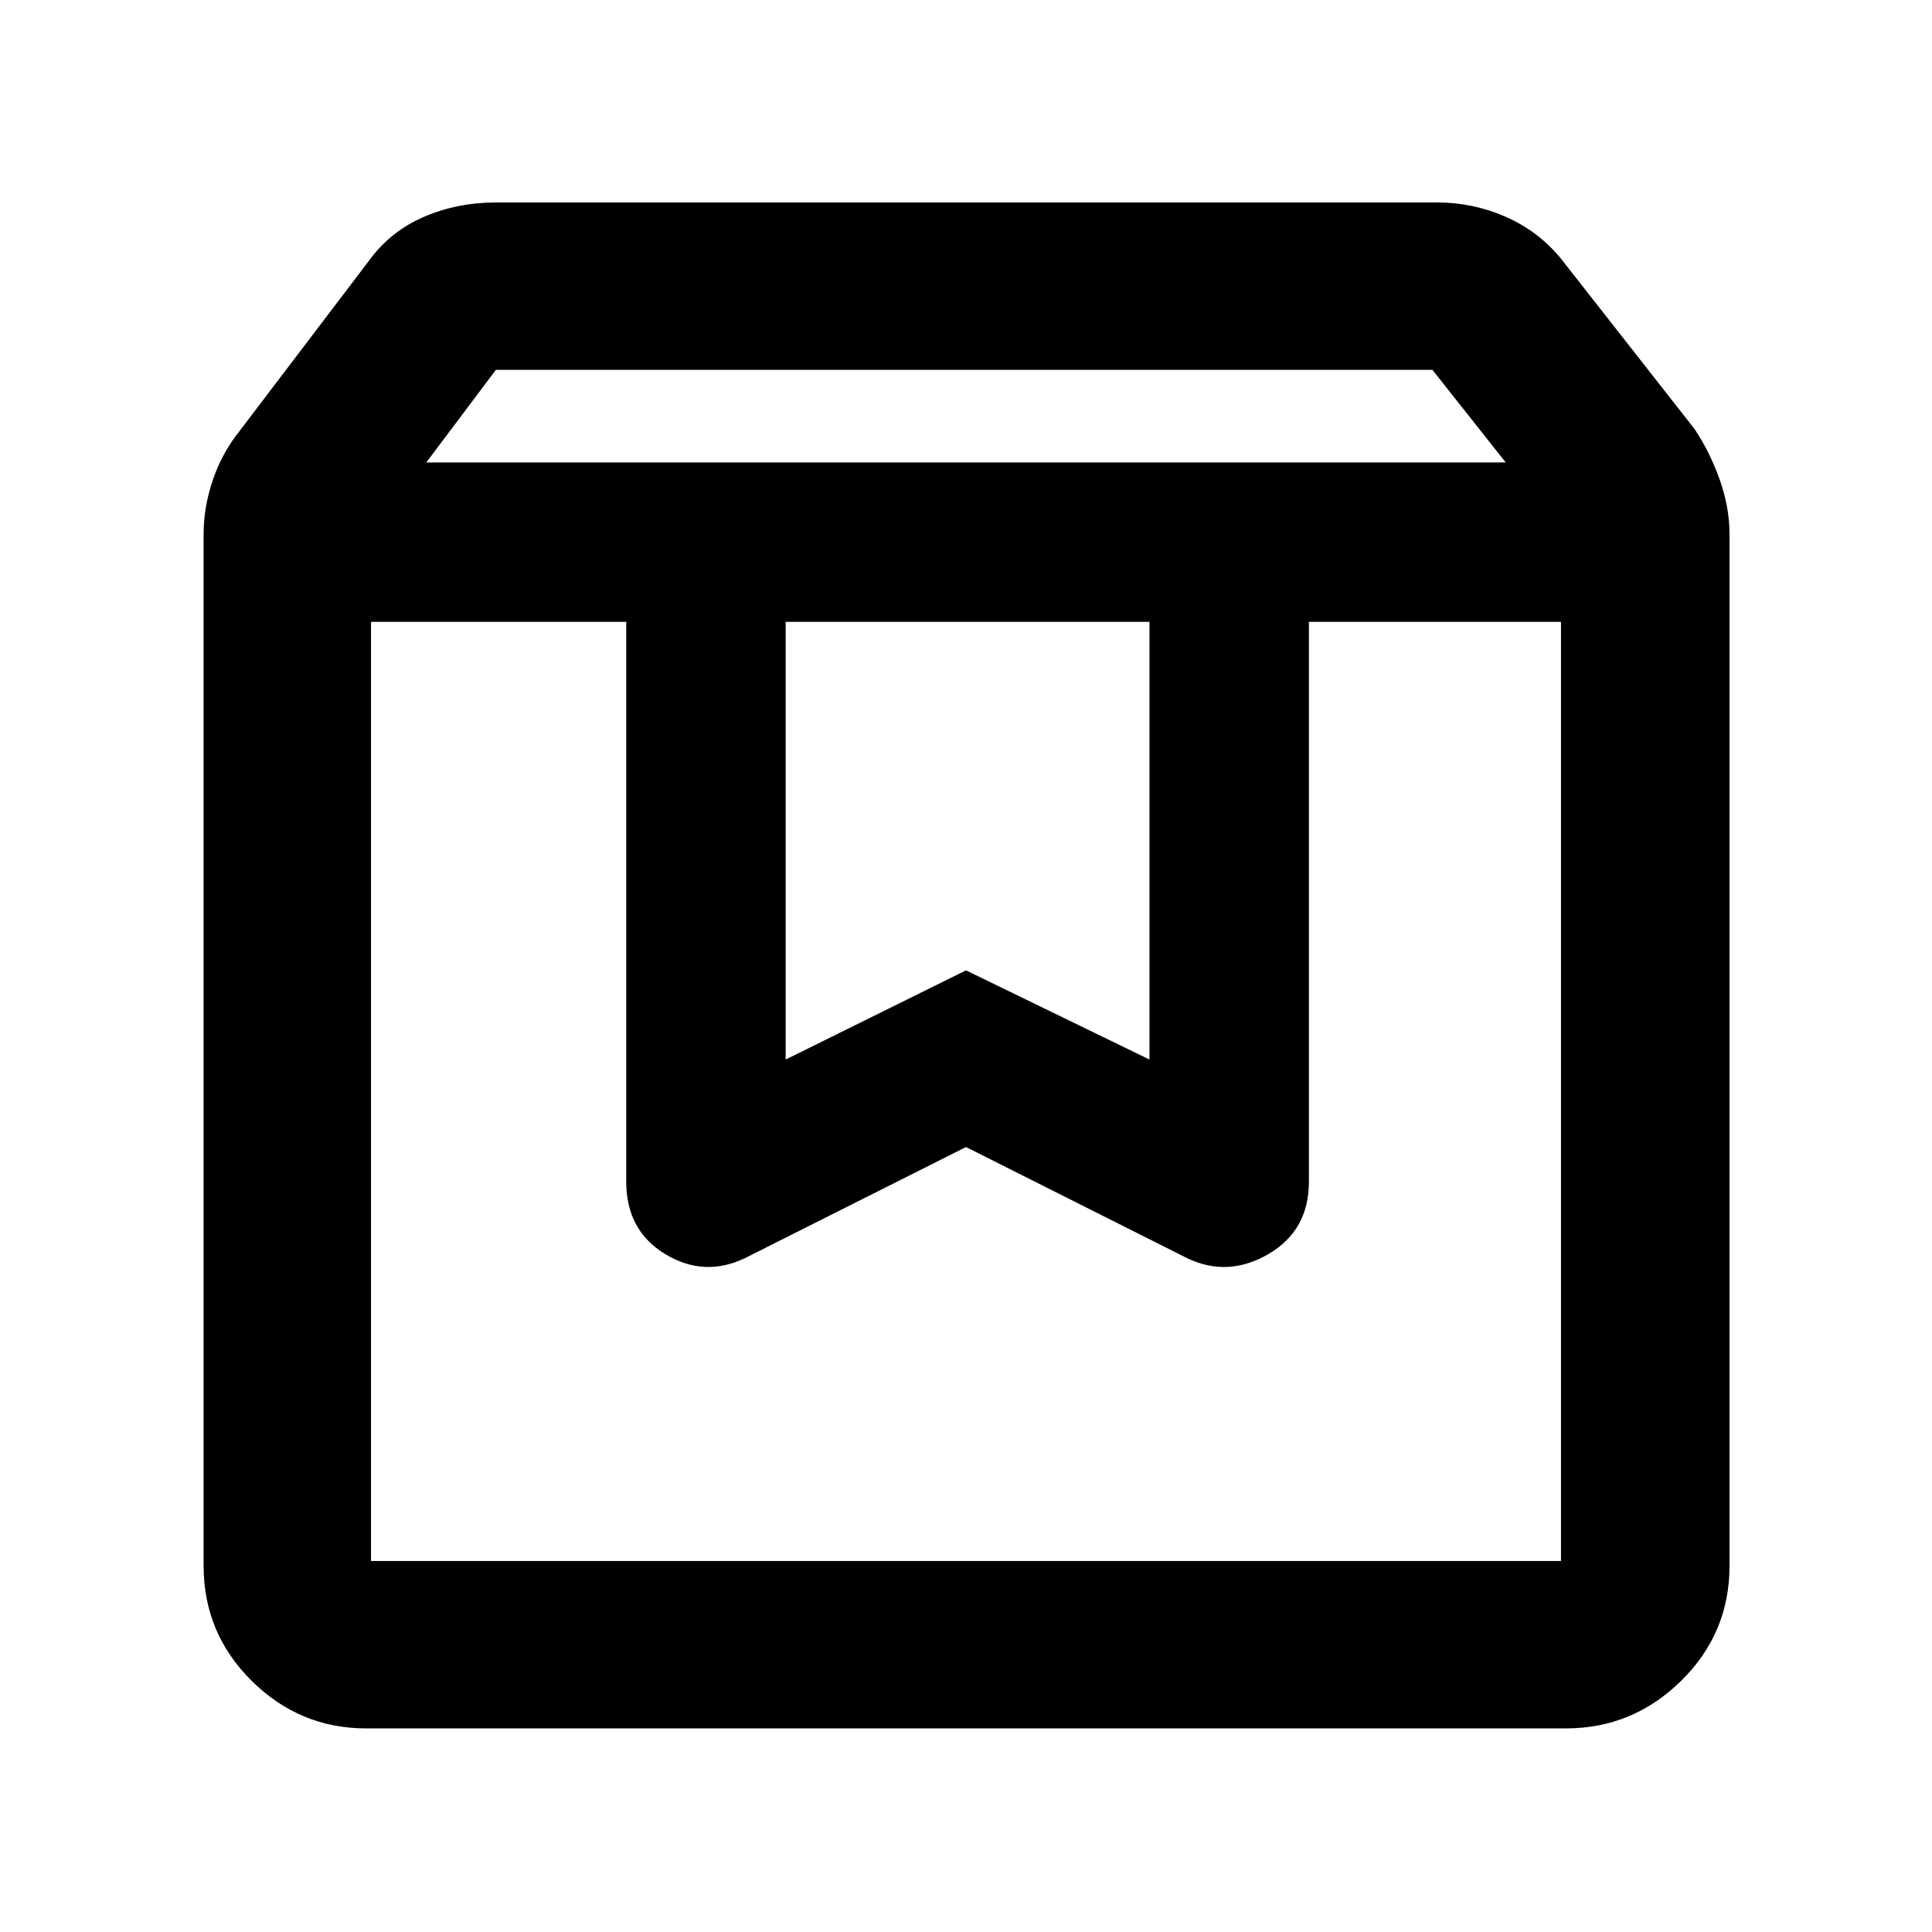 <svg xmlns="http://www.w3.org/2000/svg" height="48" viewBox="0 -960 960 960" width="48"><path d="M184.35-651v466.65h591.3V-651H650.39v278.17q0 24.18-20.04 35.92-20.05 11.74-40.31 2.17L480-390.04l-110.04 55.3q-20.26 9.57-39.53-2.17-19.26-11.74-19.26-35.92V-651H184.35Zm-2.48 549.83q-32.95 0-56.82-23.64-23.88-23.63-23.88-57.19v-512.61q0-13.39 4.57-26.86 4.56-13.46 13.37-24.46l64.19-84.46q10.54-14.57 27.17-21.78 16.63-7.22 35.92-7.22h467.78q17.76 0 34.03 7.13 16.28 7.13 27.5 20.87l66.33 84.59q7.67 11.51 12.51 25.22 4.85 13.71 4.85 27.1V-182q0 33.56-24.04 57.19-24.04 23.64-57.22 23.64H181.87Zm29.96-629.05h536.34l-36.41-46H246.4l-34.57 46ZM390.39-651v217.48L480-477.83l91.17 44.31V-651H390.39Zm-206.04 0H775.65h-591.3Z"/></svg>